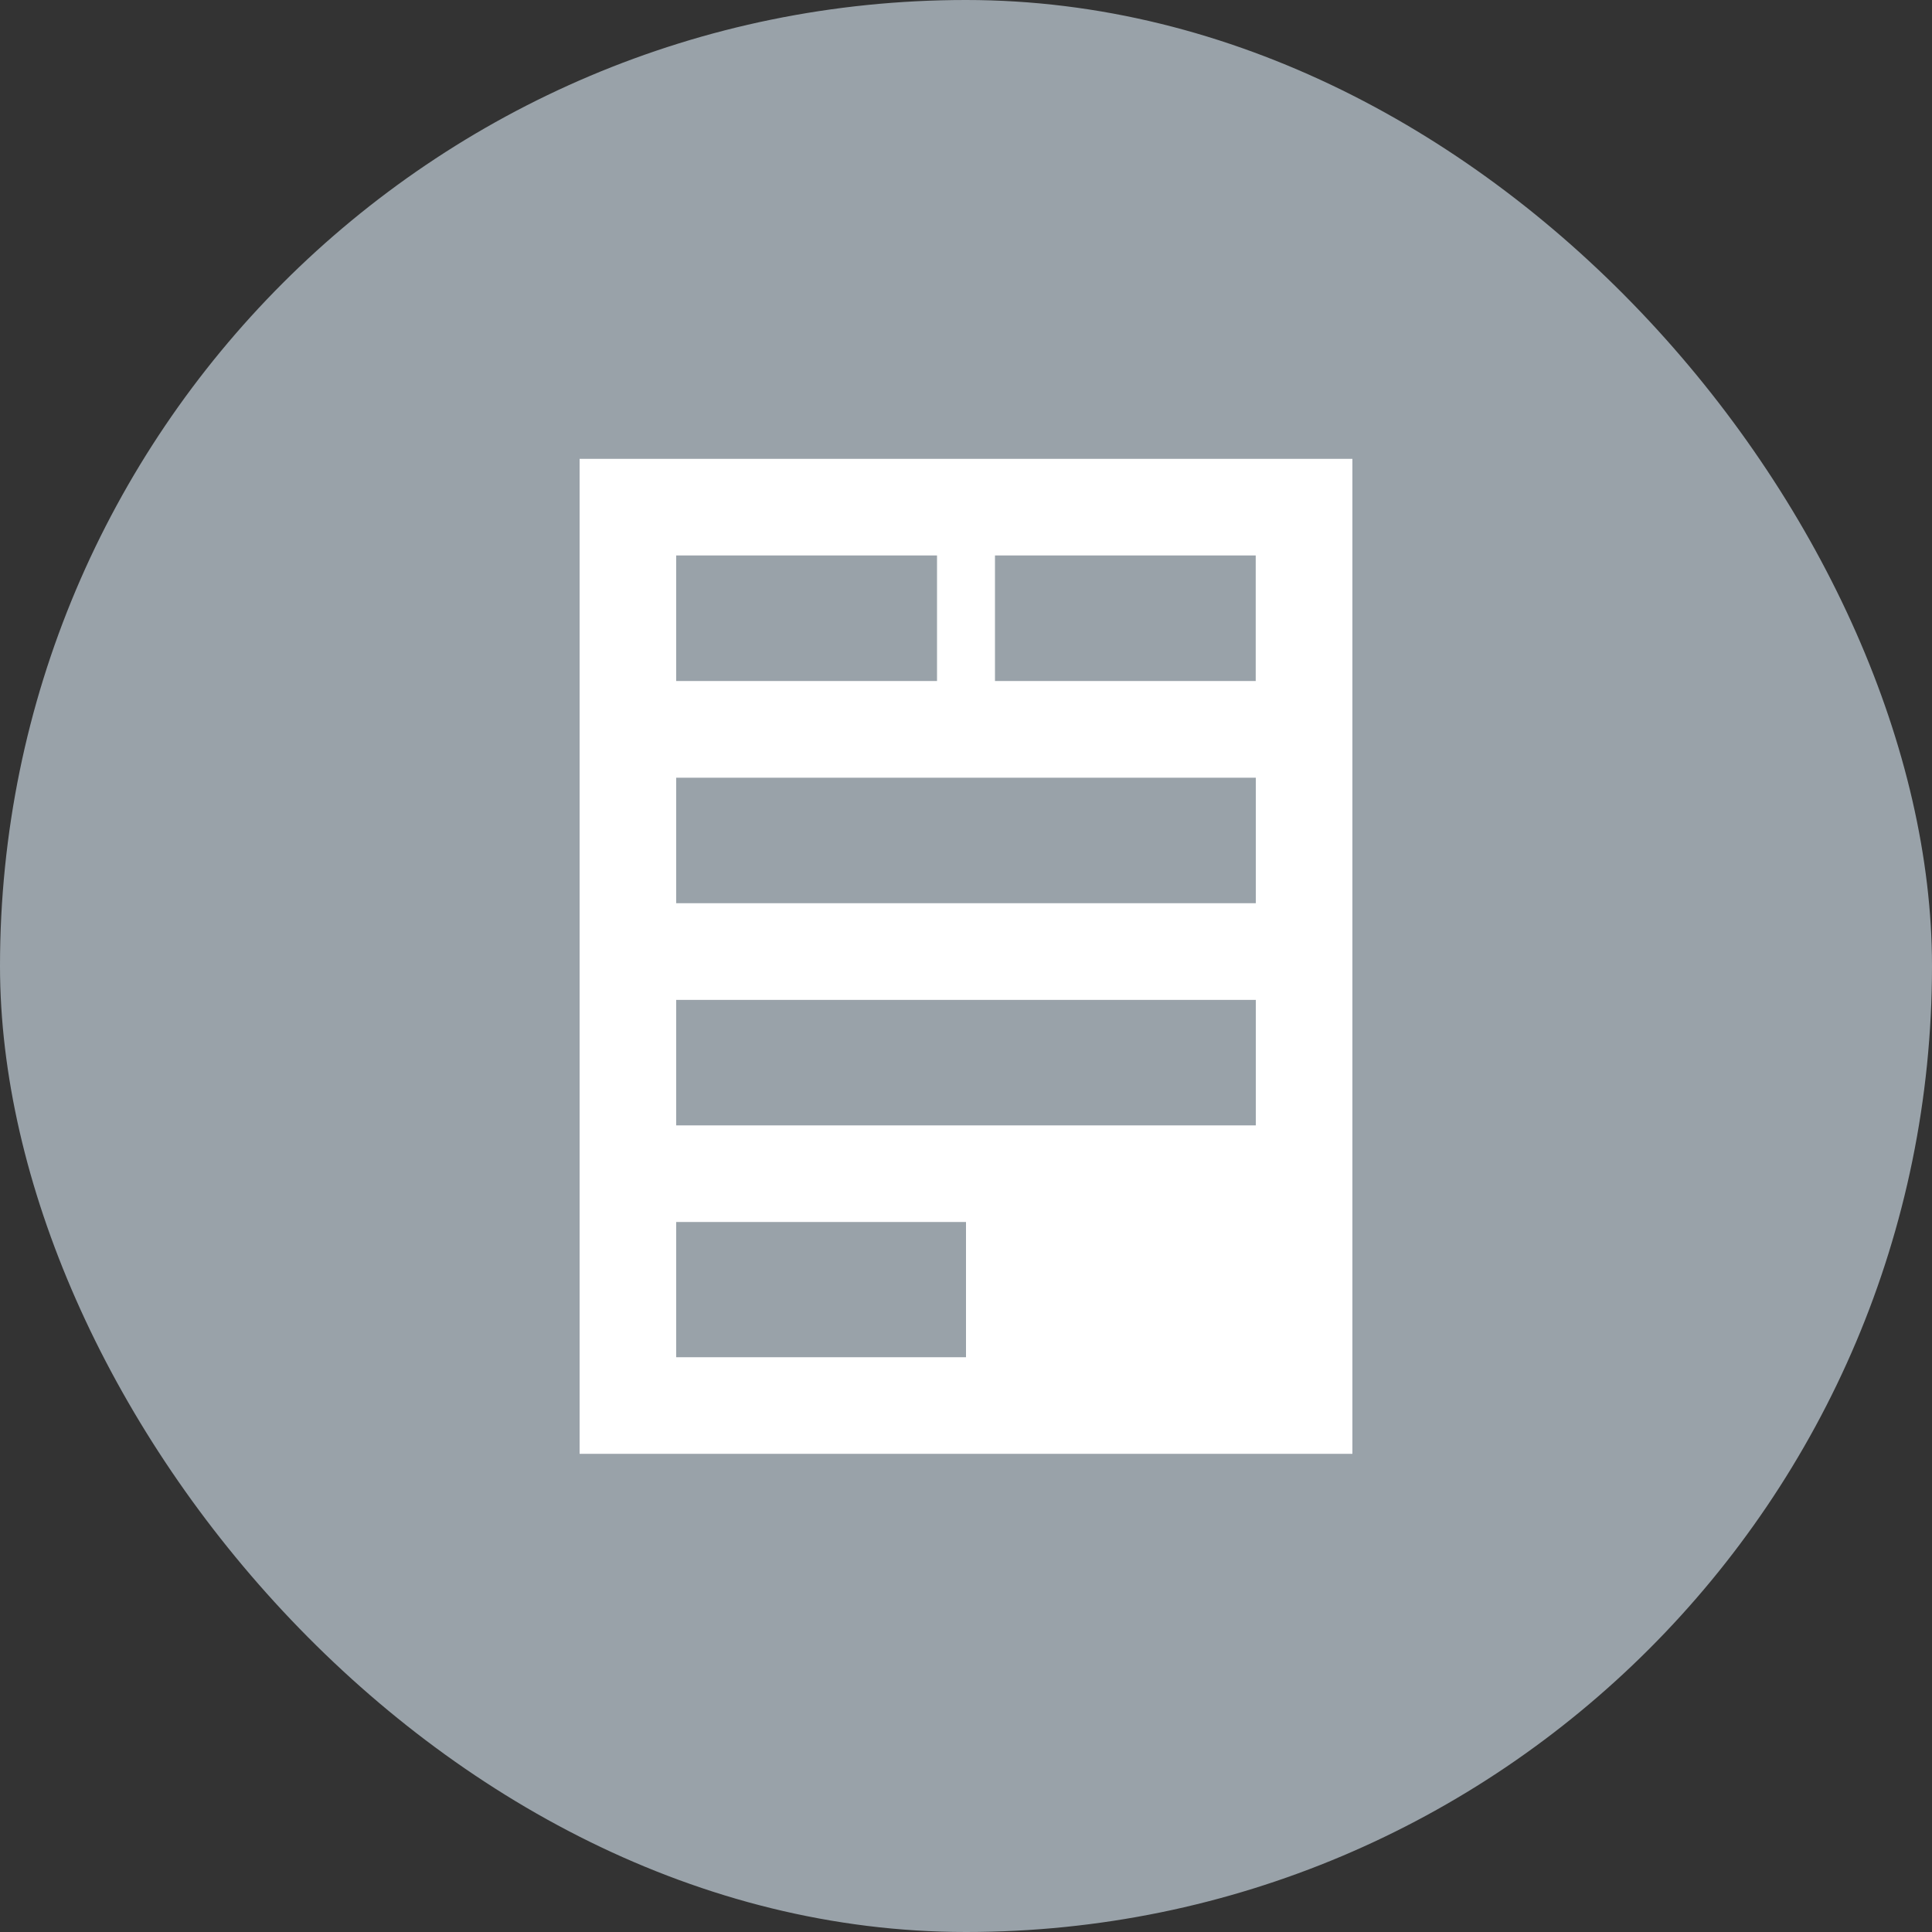 <svg width="24" height="24" viewBox="0 0 24 24" fill="none" xmlns="http://www.w3.org/2000/svg">
<rect x="0" y="0" width="24" height="24" fill="#333333" stroke="none"/>
<g clip-path="url(#clip0_22933_14240)">
<rect width="24" height="24" rx="12" fill="#99A2A9"/>
<path d="M16.8 18.06H7.2V5.7H16.8V18.06ZM8.4 15.18V16.86H12V15.18H8.4ZM8.4 13.98H15.6V12.421H8.4V13.98ZM8.4 11.22H15.6V9.661H8.4V11.22ZM8.4 8.46H11.64V6.9H8.4V8.46ZM12.36 8.46H15.599V6.9H12.36V8.46Z" fill="white"/>
</g>
<defs>
<clipPath id="clip0_22933_14240">
<rect width="24" height="24" fill="white"/>
</clipPath>
</defs>
</svg>
